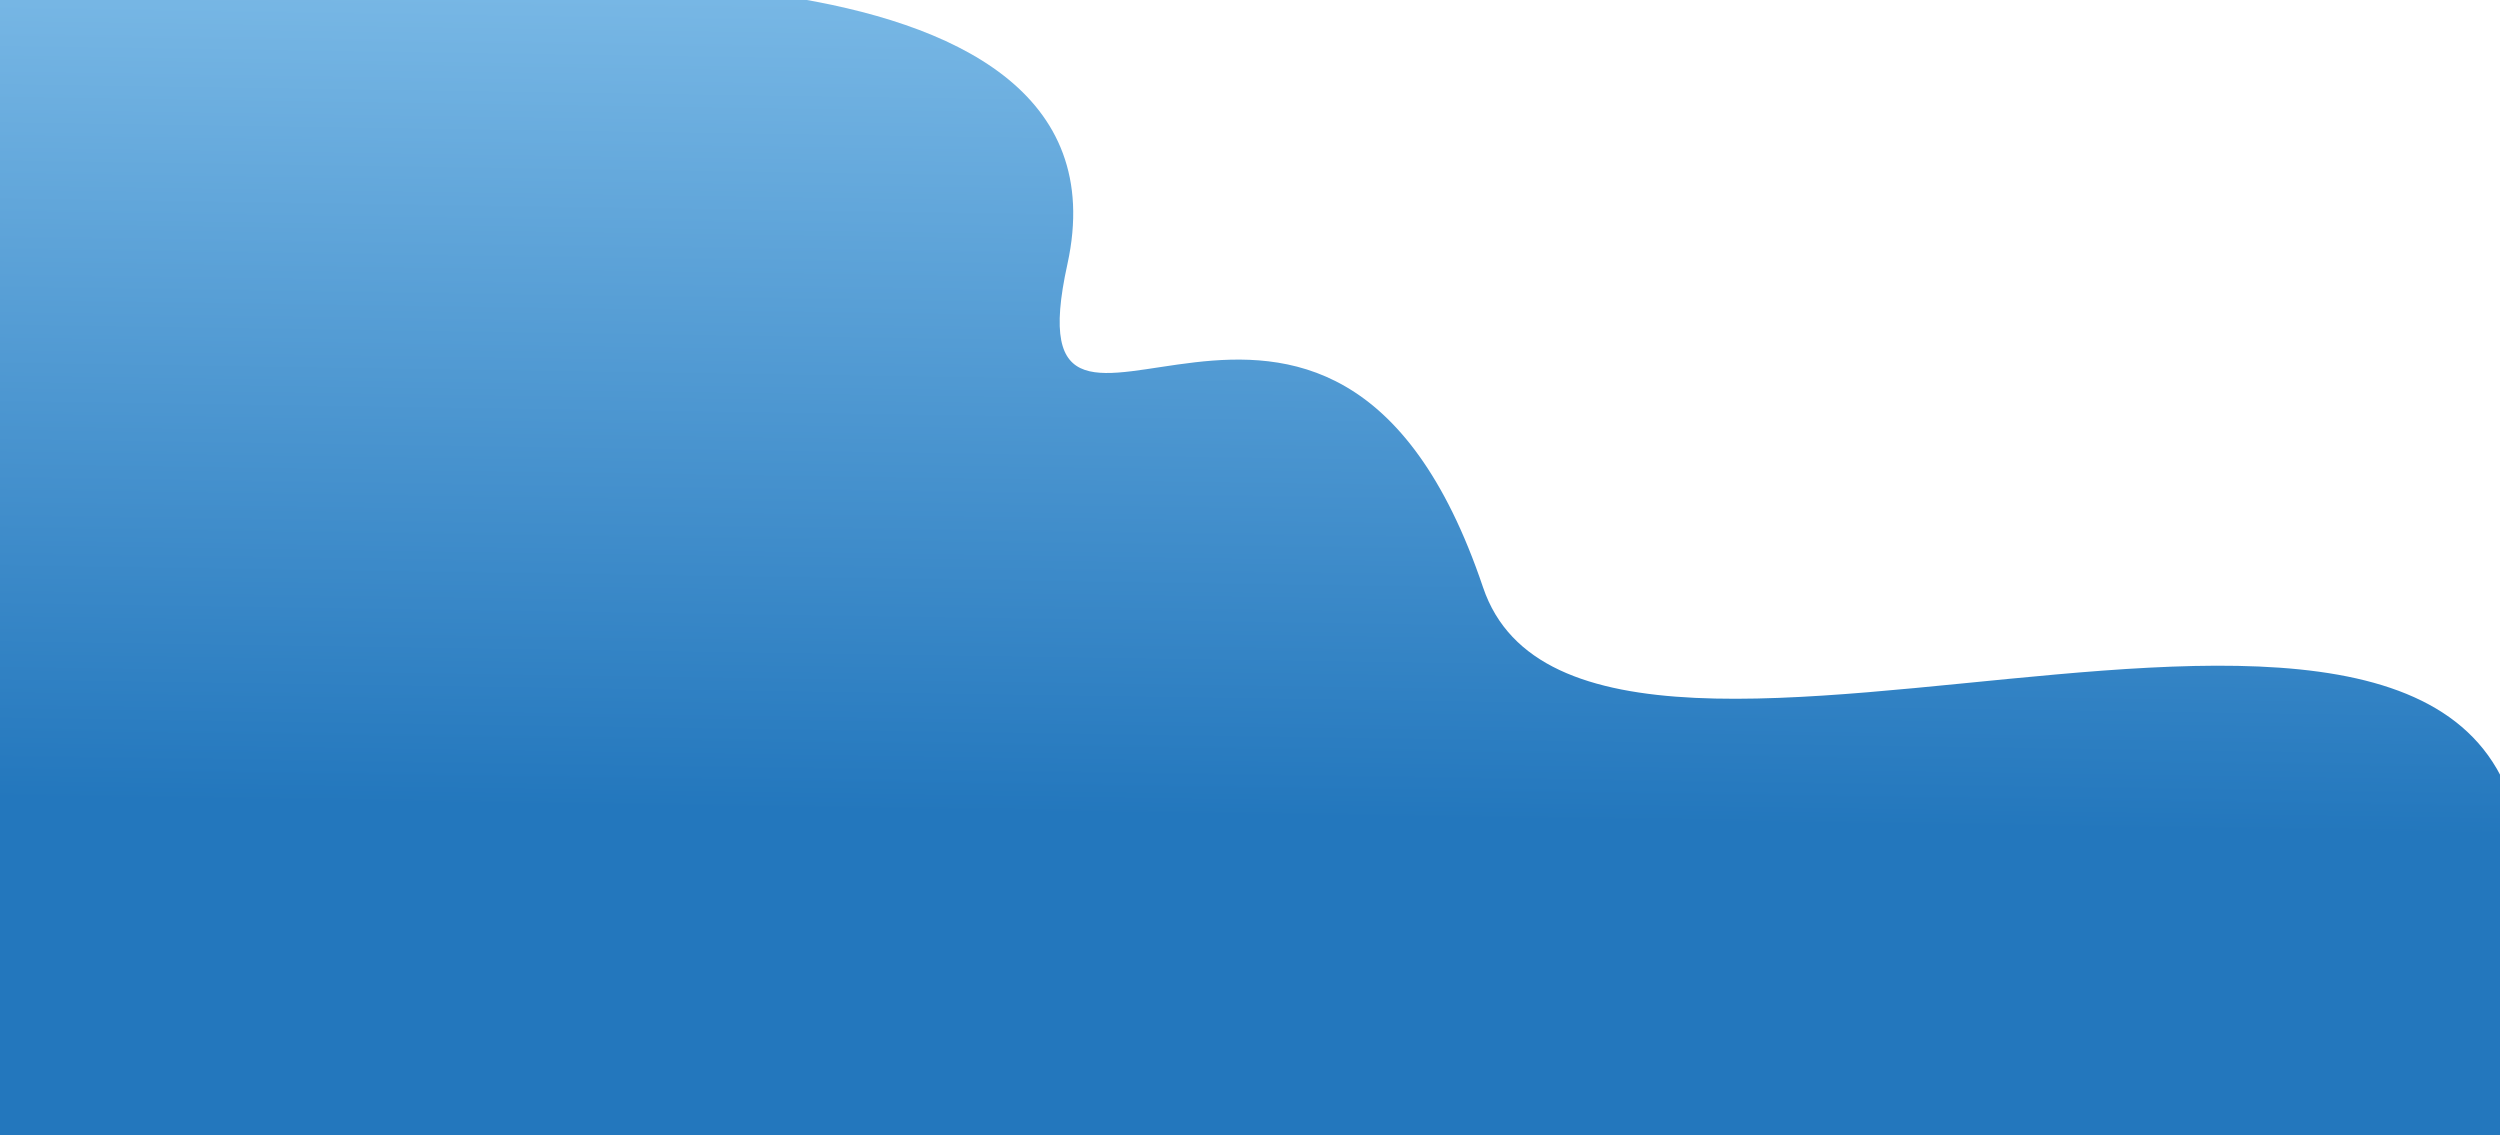 <?xml version="1.0" encoding="utf-8"?>
<svg viewBox="0 0 660.512 300" xmlns="http://www.w3.org/2000/svg" xmlns:xlink="http://www.w3.org/1999/xlink" xmlns:bx="https://boxy-svg.com">
  <defs>
    <linearGradient id="gradient-1" bx:pinned="true"/>
    <linearGradient id="gradient-1-0" gradientUnits="userSpaceOnUse" x1="345.818" y1="-9.293" x2="345.818" y2="501.879" gradientTransform="matrix(1, 0, 0, 0.9, -4.762, 3.893)" xlink:href="#gradient-1"/>
    <linearGradient id="gradient-0" bx:pinned="true"/>
    <linearGradient id="gradient-2" bx:pinned="true"/>
    <linearGradient gradientUnits="userSpaceOnUse" x1="333.597" y1="-4.476" x2="333.597" y2="420.07" id="gradient-3" gradientTransform="matrix(1, 0.014, -0.007, 0.52, 0.03, -6.758)">
      <stop offset="0" style="stop-color: rgb(122, 185, 230);"/>
      <stop offset="1" style="stop-color: rgb(35, 119, 189);"/>
    </linearGradient>
  </defs>
  <path style="stroke-width: 0px; stroke: url(#gradient-1-0); fill-rule: nonzero; paint-order: stroke; fill: url(#gradient-3);" d="M 103.712 -2.347 C 121.846 -3.598 301.62 -20.921 281.837 69.937 C 265.509 144.296 351.442 36.284 391.728 155.247 C 419.693 237.828 676.163 105.355 666.33 240.025 L 667.586 305.131 L -2.527 300.919 L -7.839 -4.253 L 86.7 -4.475" transform="matrix(1, 0.001, -0.001, 1, 0.254, -0.458)"/>
</svg>